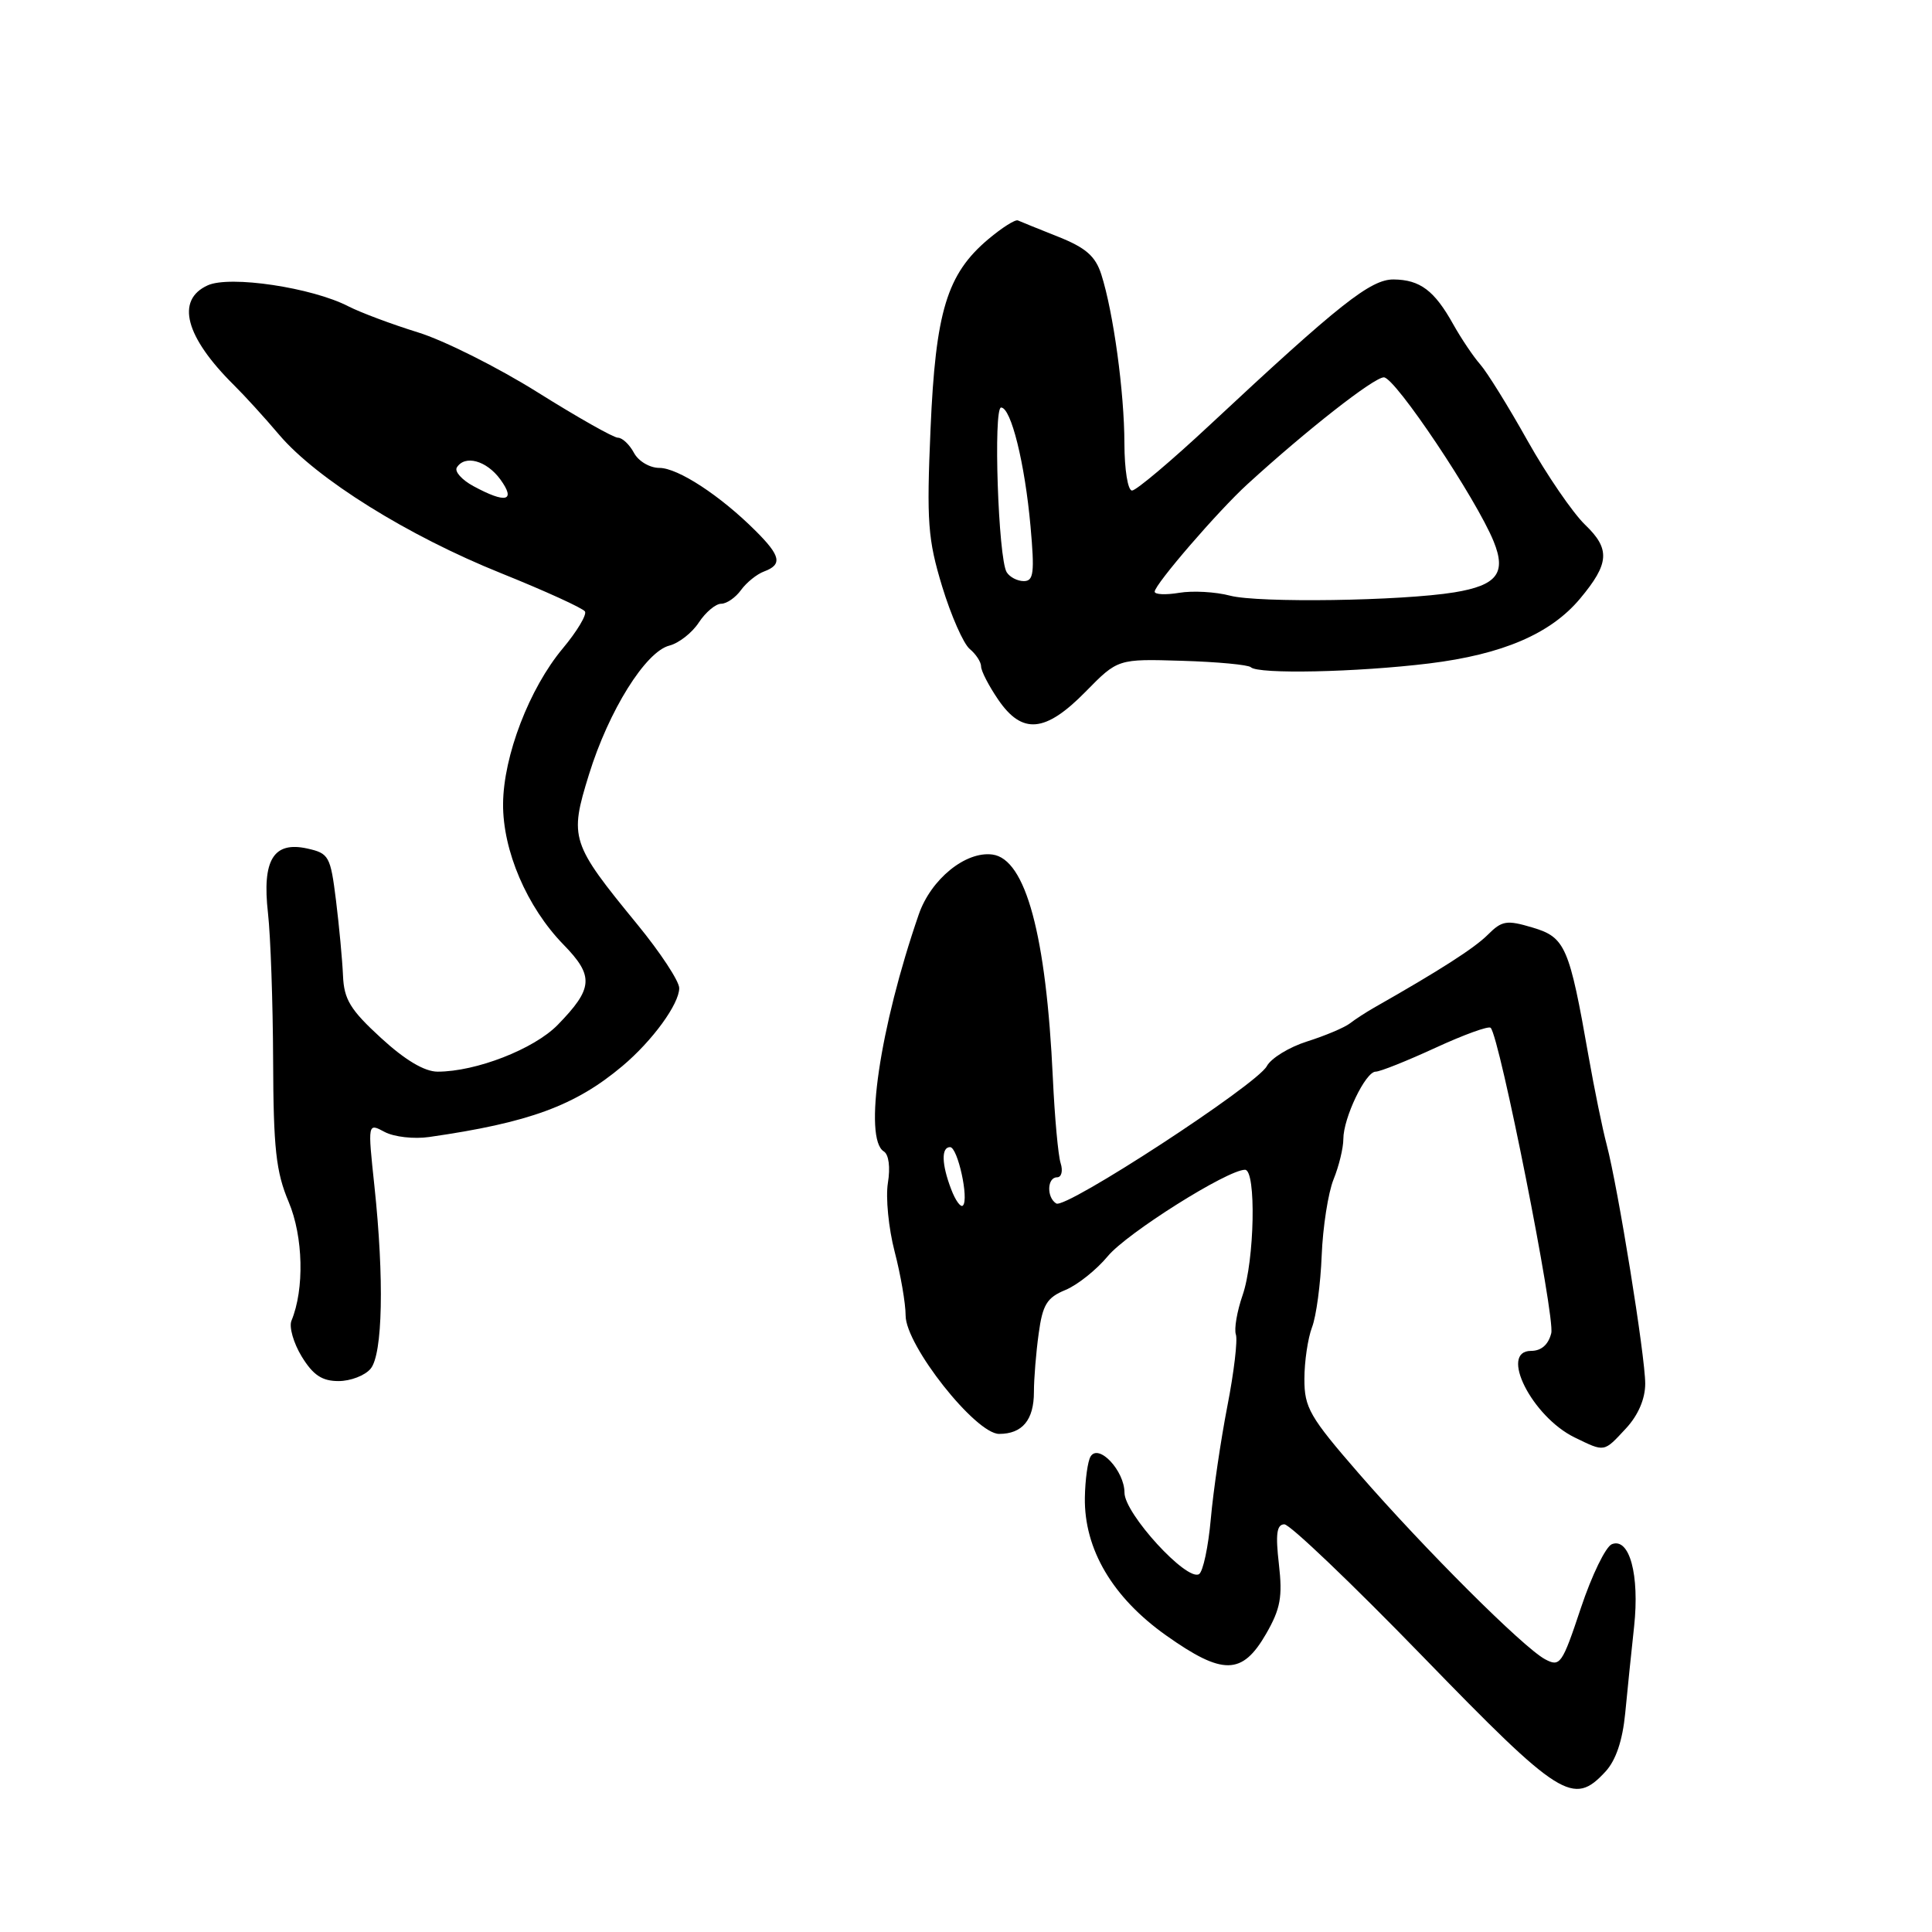 <?xml version="1.0" encoding="UTF-8" standalone="no"?>
<!DOCTYPE svg PUBLIC "-//W3C//DTD SVG 1.1//EN" "http://www.w3.org/Graphics/SVG/1.1/DTD/svg11.dtd" >
<svg xmlns="http://www.w3.org/2000/svg" xmlns:xlink="http://www.w3.org/1999/xlink" version="1.1" viewBox="0 0 256 256">
 <g >
 <path fill="currentColor"
d=" M 212.73 234.75 C 214.11 233.26 215.00 230.63 215.35 227.00 C 215.64 223.97 216.17 218.80 216.53 215.50 C 217.26 208.68 215.92 203.71 213.59 204.61 C 212.77 204.92 210.92 208.73 209.47 213.08 C 206.99 220.53 206.72 220.92 204.73 219.86 C 201.84 218.31 188.76 205.26 180.03 195.22 C 173.54 187.75 172.83 186.52 172.84 182.72 C 172.84 180.40 173.30 177.32 173.85 175.87 C 174.41 174.42 174.98 170.15 175.13 166.37 C 175.28 162.59 175.99 158.05 176.70 156.28 C 177.42 154.51 178.00 152.11 178.00 150.93 C 178.00 148.13 180.94 142.00 182.28 142.00 C 182.87 142.00 186.42 140.58 190.18 138.85 C 193.95 137.11 197.25 135.91 197.52 136.19 C 198.71 137.37 206.08 174.53 205.55 176.65 C 205.17 178.18 204.23 179.00 202.87 179.00 C 198.60 179.00 202.99 187.71 208.65 190.47 C 212.69 192.43 212.48 192.47 215.46 189.26 C 217.07 187.52 218.00 185.36 218.00 183.34 C 218.00 179.69 214.40 157.40 212.89 151.66 C 212.33 149.55 211.26 144.30 210.50 140.00 C 207.94 125.41 207.41 124.20 203.09 122.91 C 199.64 121.88 199.02 121.98 197.14 123.86 C 195.36 125.64 190.79 128.57 182.04 133.54 C 181.04 134.11 179.60 135.04 178.86 135.61 C 178.11 136.18 175.56 137.25 173.19 138.00 C 170.82 138.75 168.42 140.22 167.86 141.27 C 166.54 143.73 141.22 160.25 139.96 159.47 C 138.66 158.67 138.74 156.00 140.07 156.00 C 140.65 156.00 140.87 155.16 140.54 154.13 C 140.21 153.10 139.75 148.04 139.51 142.88 C 138.63 123.90 135.91 113.82 131.50 113.23 C 127.95 112.76 123.35 116.50 121.74 121.17 C 116.56 136.17 114.40 150.89 117.11 152.57 C 117.77 152.98 117.99 154.67 117.65 156.75 C 117.34 158.67 117.74 162.75 118.54 165.83 C 119.34 168.90 120.00 172.72 120.00 174.32 C 120.00 178.27 129.27 190.00 132.39 190.00 C 135.47 190.00 137.00 188.15 137.00 184.44 C 137.00 182.70 137.28 179.22 137.63 176.71 C 138.15 172.87 138.72 171.94 141.17 170.93 C 142.77 170.27 145.30 168.25 146.79 166.45 C 149.31 163.40 162.65 155.00 164.97 155.00 C 166.48 155.00 166.24 167.05 164.65 171.62 C 163.91 173.76 163.51 176.10 163.76 176.83 C 164.01 177.56 163.51 181.84 162.63 186.33 C 161.76 190.82 160.77 197.53 160.44 201.24 C 160.11 204.95 159.41 208.25 158.88 208.58 C 157.26 209.58 149.00 200.56 149.00 197.79 C 149.00 194.89 145.59 191.24 144.51 192.99 C 144.13 193.60 143.79 196.06 143.75 198.45 C 143.65 205.27 147.41 211.66 154.50 216.69 C 162.02 222.02 164.59 221.99 167.76 216.50 C 169.67 213.18 169.96 211.61 169.46 207.25 C 169.00 203.27 169.17 202.00 170.18 201.98 C 170.91 201.97 179.15 209.84 188.51 219.48 C 206.76 238.28 208.47 239.36 212.73 234.75 Z  M 49.11 181.36 C 50.71 179.44 50.92 169.44 49.61 157.14 C 48.72 148.78 48.72 148.78 50.97 149.99 C 52.21 150.65 54.86 150.95 56.86 150.66 C 70.11 148.76 76.23 146.51 82.48 141.25 C 86.44 137.92 90.00 133.04 90.00 130.93 C 90.00 130.01 87.50 126.21 84.45 122.49 C 75.62 111.71 75.42 111.08 78.04 102.63 C 80.66 94.16 85.55 86.33 88.71 85.54 C 89.95 85.22 91.71 83.85 92.60 82.48 C 93.50 81.12 94.83 80.00 95.56 80.00 C 96.29 80.00 97.47 79.18 98.19 78.18 C 98.91 77.19 100.29 76.07 101.25 75.72 C 103.69 74.81 103.45 73.66 100.14 70.36 C 95.46 65.68 89.83 62.00 87.37 62.00 C 86.09 62.00 84.59 61.11 84.00 60.00 C 83.41 58.90 82.46 58.00 81.88 58.00 C 81.30 58.00 76.51 55.29 71.23 51.98 C 65.96 48.68 58.81 45.09 55.35 44.03 C 51.89 42.96 47.77 41.41 46.18 40.60 C 41.36 38.10 30.45 36.47 27.52 37.81 C 23.25 39.75 24.54 44.63 31.00 51.03 C 32.38 52.39 35.08 55.35 37.00 57.62 C 41.97 63.46 54.03 70.99 66.41 75.96 C 72.25 78.31 77.24 80.59 77.51 81.02 C 77.78 81.45 76.46 83.66 74.57 85.92 C 70.14 91.22 66.71 100.16 66.66 106.50 C 66.61 112.71 69.82 120.19 74.65 125.15 C 78.74 129.34 78.62 130.96 73.88 135.82 C 70.75 139.01 63.08 142.00 57.99 142.00 C 56.25 142.00 53.68 140.47 50.48 137.53 C 46.42 133.81 45.58 132.43 45.45 129.28 C 45.36 127.20 44.94 122.71 44.52 119.30 C 43.79 113.44 43.59 113.07 40.70 112.43 C 36.23 111.45 34.71 113.96 35.51 121.00 C 35.85 124.03 36.16 132.80 36.19 140.50 C 36.23 152.19 36.57 155.29 38.25 159.26 C 40.19 163.86 40.35 170.83 38.62 175.00 C 38.28 175.82 38.89 177.96 39.98 179.75 C 41.49 182.21 42.67 183.00 44.86 183.00 C 46.45 183.00 48.37 182.26 49.11 181.36 Z  M 143.85 91.65 C 148.12 87.30 148.12 87.30 156.64 87.56 C 161.32 87.70 165.42 88.09 165.74 88.41 C 166.70 89.36 179.78 89.08 189.37 87.91 C 199.11 86.71 205.47 83.98 209.36 79.33 C 213.26 74.67 213.39 72.75 210.04 69.54 C 208.41 67.97 204.98 62.97 202.42 58.42 C 199.87 53.86 197.04 49.31 196.14 48.29 C 195.24 47.27 193.63 44.88 192.56 42.97 C 190.07 38.50 188.17 37.07 184.67 37.03 C 181.63 37.00 177.51 40.25 160.37 56.25 C 155.22 61.06 150.55 65.00 150.00 65.00 C 149.44 65.00 149.00 62.24 148.99 58.75 C 148.98 51.98 147.53 41.38 145.93 36.37 C 145.15 33.94 143.88 32.83 140.22 31.37 C 137.63 30.34 135.23 29.37 134.88 29.21 C 134.53 29.05 132.78 30.16 130.97 31.68 C 125.47 36.31 123.97 41.25 123.30 56.86 C 122.77 69.15 122.94 71.45 124.84 77.71 C 126.02 81.57 127.66 85.30 128.49 85.99 C 129.32 86.68 130.00 87.72 130.00 88.31 C 130.00 88.90 131.01 90.86 132.25 92.68 C 135.44 97.37 138.51 97.09 143.85 91.65 Z  M 126.03 157.57 C 124.76 154.25 124.71 152.00 125.89 152.00 C 126.90 152.00 128.42 158.92 127.59 159.74 C 127.30 160.04 126.59 159.06 126.03 157.57 Z  M 62.72 64.41 C 61.19 63.58 60.21 62.48 60.53 61.95 C 61.59 60.23 64.47 61.02 66.30 63.53 C 68.40 66.42 67.05 66.76 62.72 64.41 Z  M 163.00 78.93 C 161.07 78.42 158.04 78.25 156.25 78.55 C 154.46 78.85 153.00 78.78 153.00 78.40 C 153.00 77.45 161.41 67.70 165.29 64.16 C 173.18 56.95 182.06 50.00 183.37 50.00 C 184.86 50.00 195.62 66.08 197.92 71.75 C 199.62 75.94 198.37 77.56 192.71 78.49 C 185.71 79.63 166.73 79.91 163.00 78.93 Z  M 133.39 75.82 C 132.27 74.01 131.60 54.00 132.65 54.00 C 133.97 54.00 135.80 61.39 136.55 69.75 C 137.10 75.90 136.97 77.00 135.66 77.00 C 134.81 77.00 133.79 76.47 133.39 75.82 Z "/>
</g>
</svg>